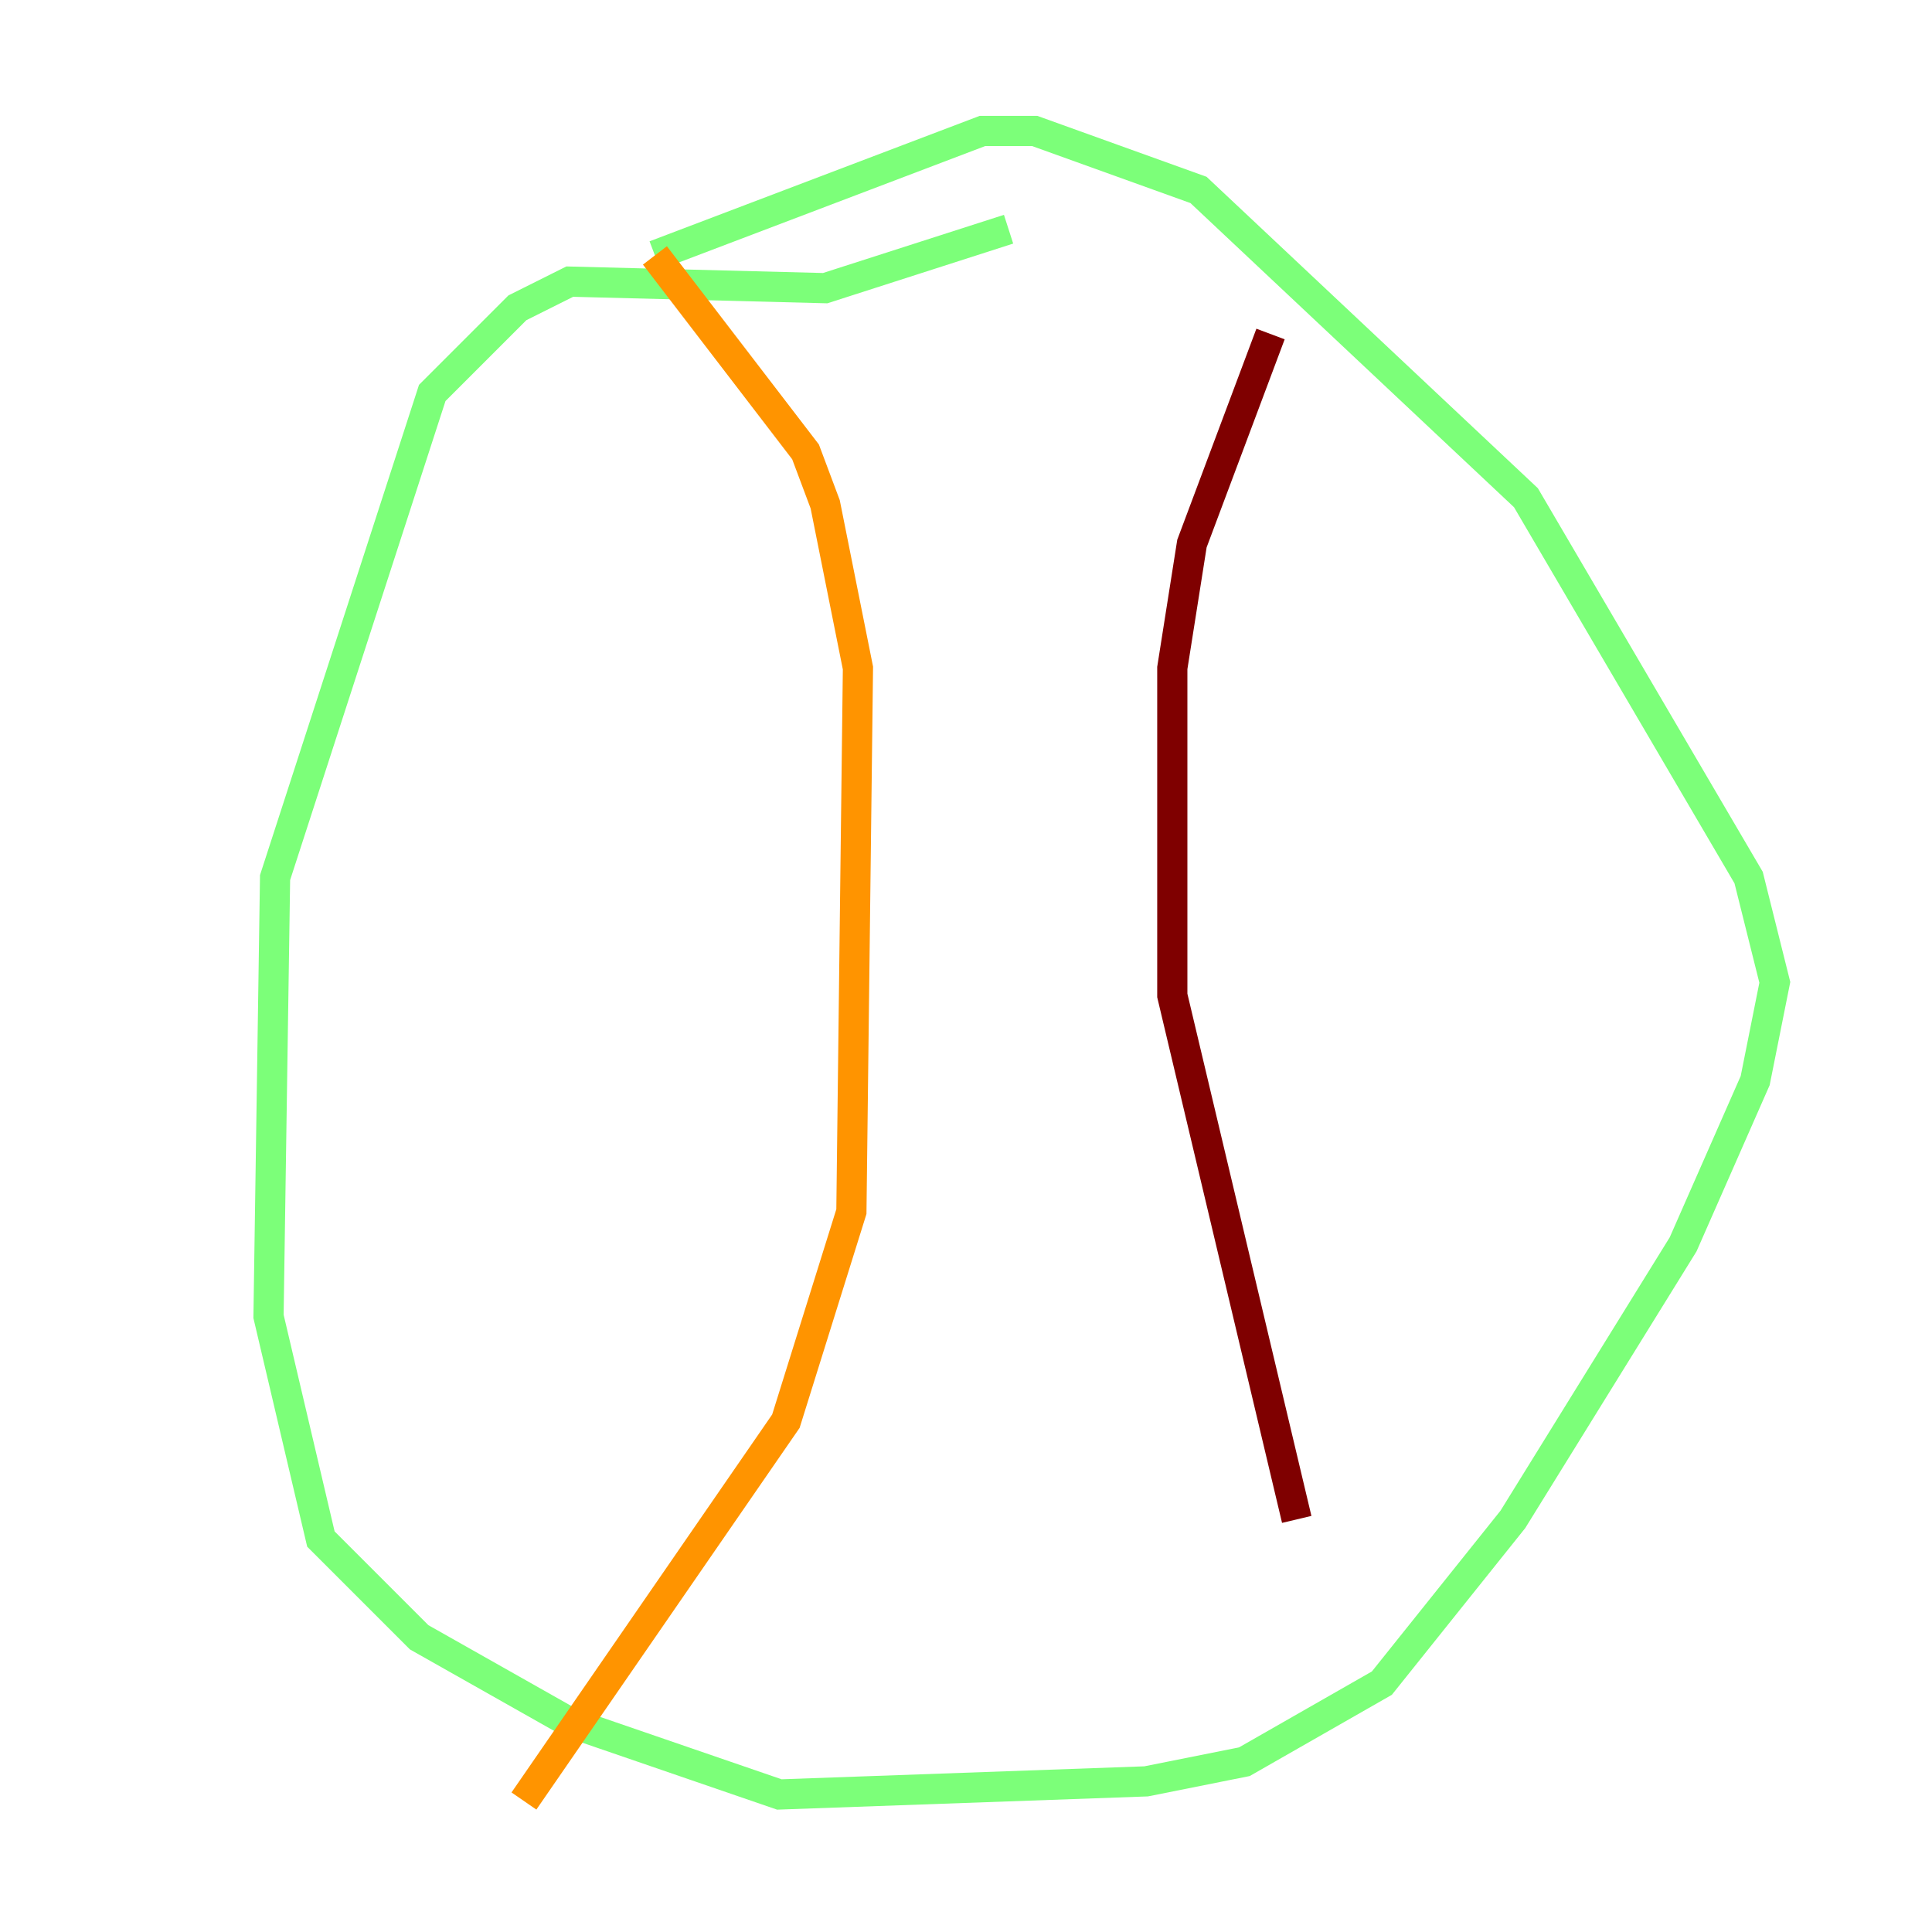<?xml version="1.0" encoding="utf-8" ?>
<svg baseProfile="tiny" height="128" version="1.2" viewBox="0,0,128,128" width="128" xmlns="http://www.w3.org/2000/svg" xmlns:ev="http://www.w3.org/2001/xml-events" xmlns:xlink="http://www.w3.org/1999/xlink"><defs /><polyline fill="none" points="29.071,39.919 29.071,39.919" stroke="#00007f" stroke-width="2" /><polyline fill="none" points="8.678,60.312 8.678,60.312" stroke="#0080ff" stroke-width="2" /><polyline fill="none" points="66.82,15.186 54.671,19.091 37.749,18.658 34.278,20.393 28.637,26.034 18.224,58.142 17.79,87.214 21.261,101.966 27.77,108.475 37.749,114.115 51.634,118.888 75.932,118.02 82.441,116.719 91.552,111.512 100.231,100.664 111.512,82.441 116.285,71.593 117.586,65.085 115.851,58.142 101.098,32.976 79.403,12.583 68.556,8.678 65.085,8.678 43.39,16.922" stroke="#7cff79" stroke-width="2" /><polyline fill="none" points="43.39,16.922 53.37,29.939 54.671,33.41 56.841,44.258 56.407,80.271 52.068,94.156 34.712,119.322" stroke="#ff9400" stroke-width="2" /><polyline fill="none" points="85.912,100.664 77.668,65.953 77.668,44.258 78.969,36.014 84.176,22.129" stroke="#7f0000" stroke-width="2" /></svg>